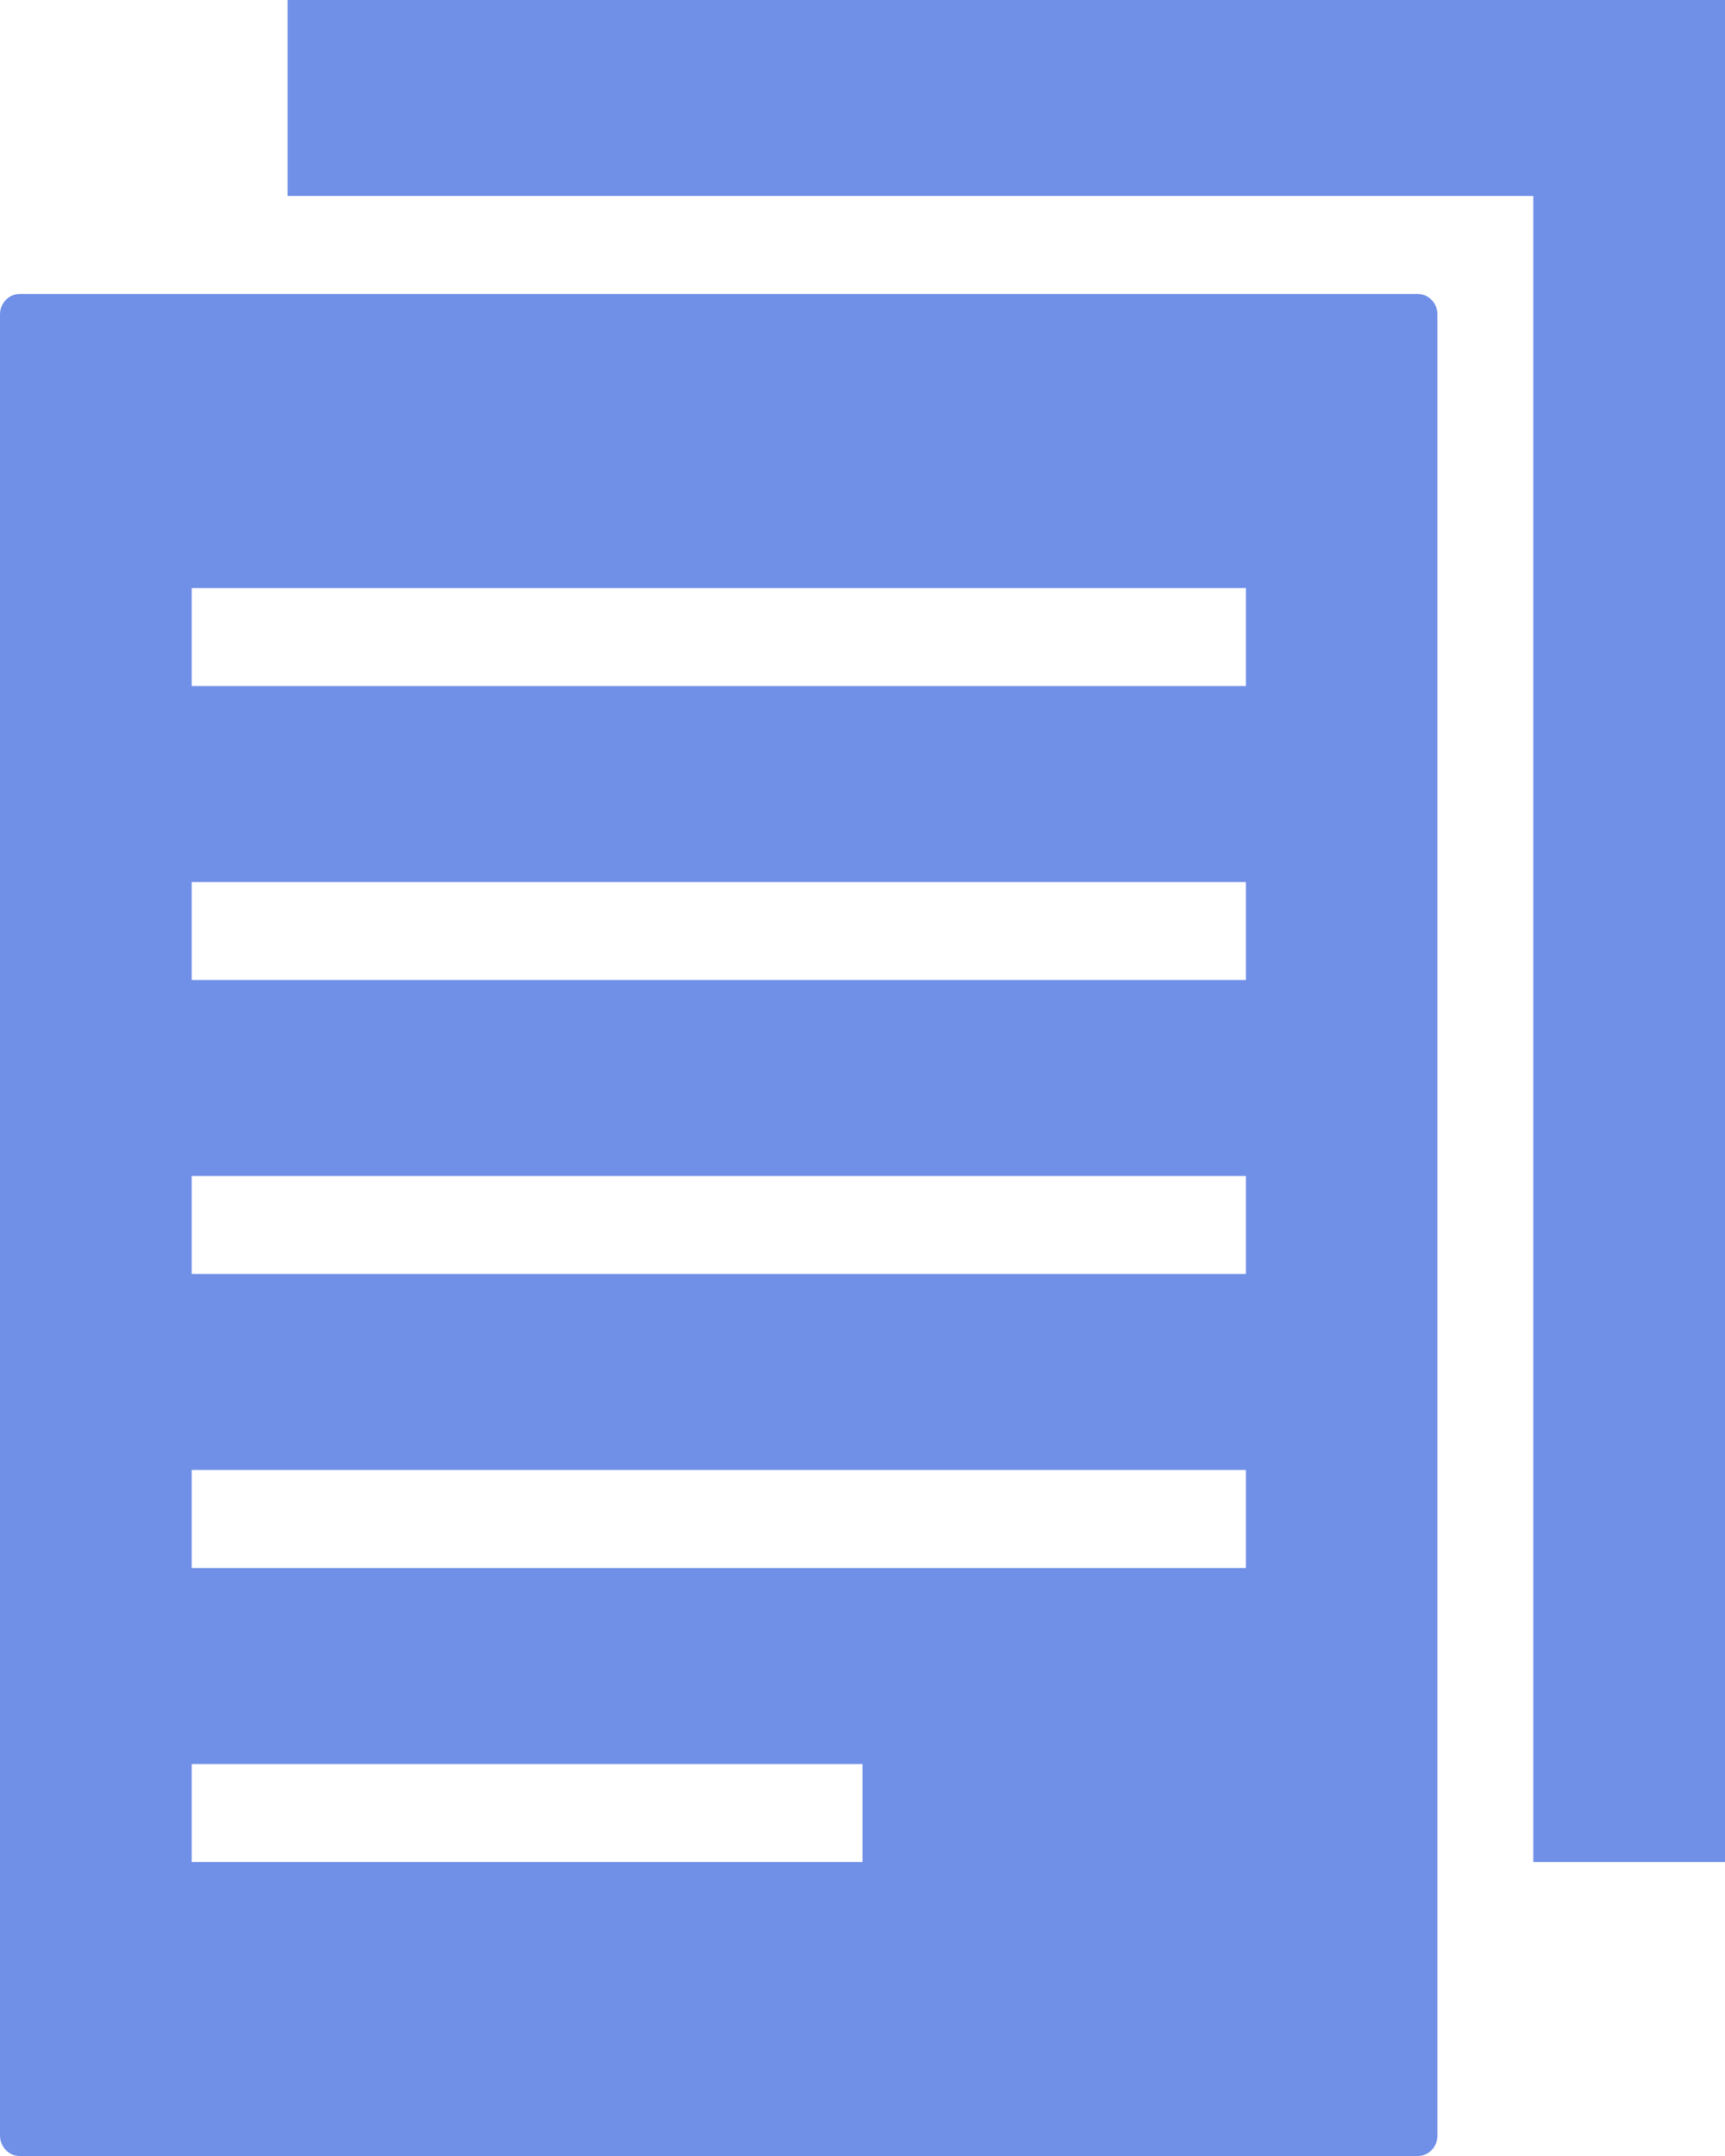 <svg width="16" height="20" viewBox="0 0 16 20" version="1.1" xmlns="http://www.w3.org/2000/svg" xmlns:xlink="http://www.w3.org/1999/xlink">
<title>icone Scholarship</title>
<desc>Created using Figma</desc>
<g id="Canvas" transform="translate(-3556 4896)">
<g id="icone Scholarship">
<use xlink:href="#path0_fill" transform="translate(3556 -4896)" fill="#708FE7"/>
<use xlink:href="#path1_fill" transform="translate(3556 -4896)" fill="#708FE7"/>
</g>
</g>
<defs>
<path id="path0_fill" d="M 16 17.273L 16 0L 2.667 0L 2.667 1.818L 14.222 1.818L 14.222 17.273L 16 17.273Z"/>
<path id="path1_fill" d="M 0 2.918L 0 19.809C 0 19.915 0.082 20 0.183 20L 13.149 20C 13.252 20 13.333 19.916 13.333 19.809L 13.333 2.918C 13.333 2.813 13.252 2.727 13.15 2.727L 0.183 2.727C 0.082 2.727 0 2.812 0 2.918ZM 1.778 5.455L 11.556 5.455L 11.556 6.364L 1.778 6.364L 1.778 5.455ZM 1.778 8.182L 11.556 8.182L 11.556 9.091L 1.778 9.091L 1.778 8.182ZM 1.778 10.909L 11.556 10.909L 11.556 11.818L 1.778 11.818L 1.778 10.909ZM 1.778 13.636L 11.556 13.636L 11.556 14.546L 1.778 14.546L 1.778 13.636ZM 1.778 16.364L 8 16.364L 8 17.273L 1.778 17.273L 1.778 16.364Z"/>
</defs>
</svg>

